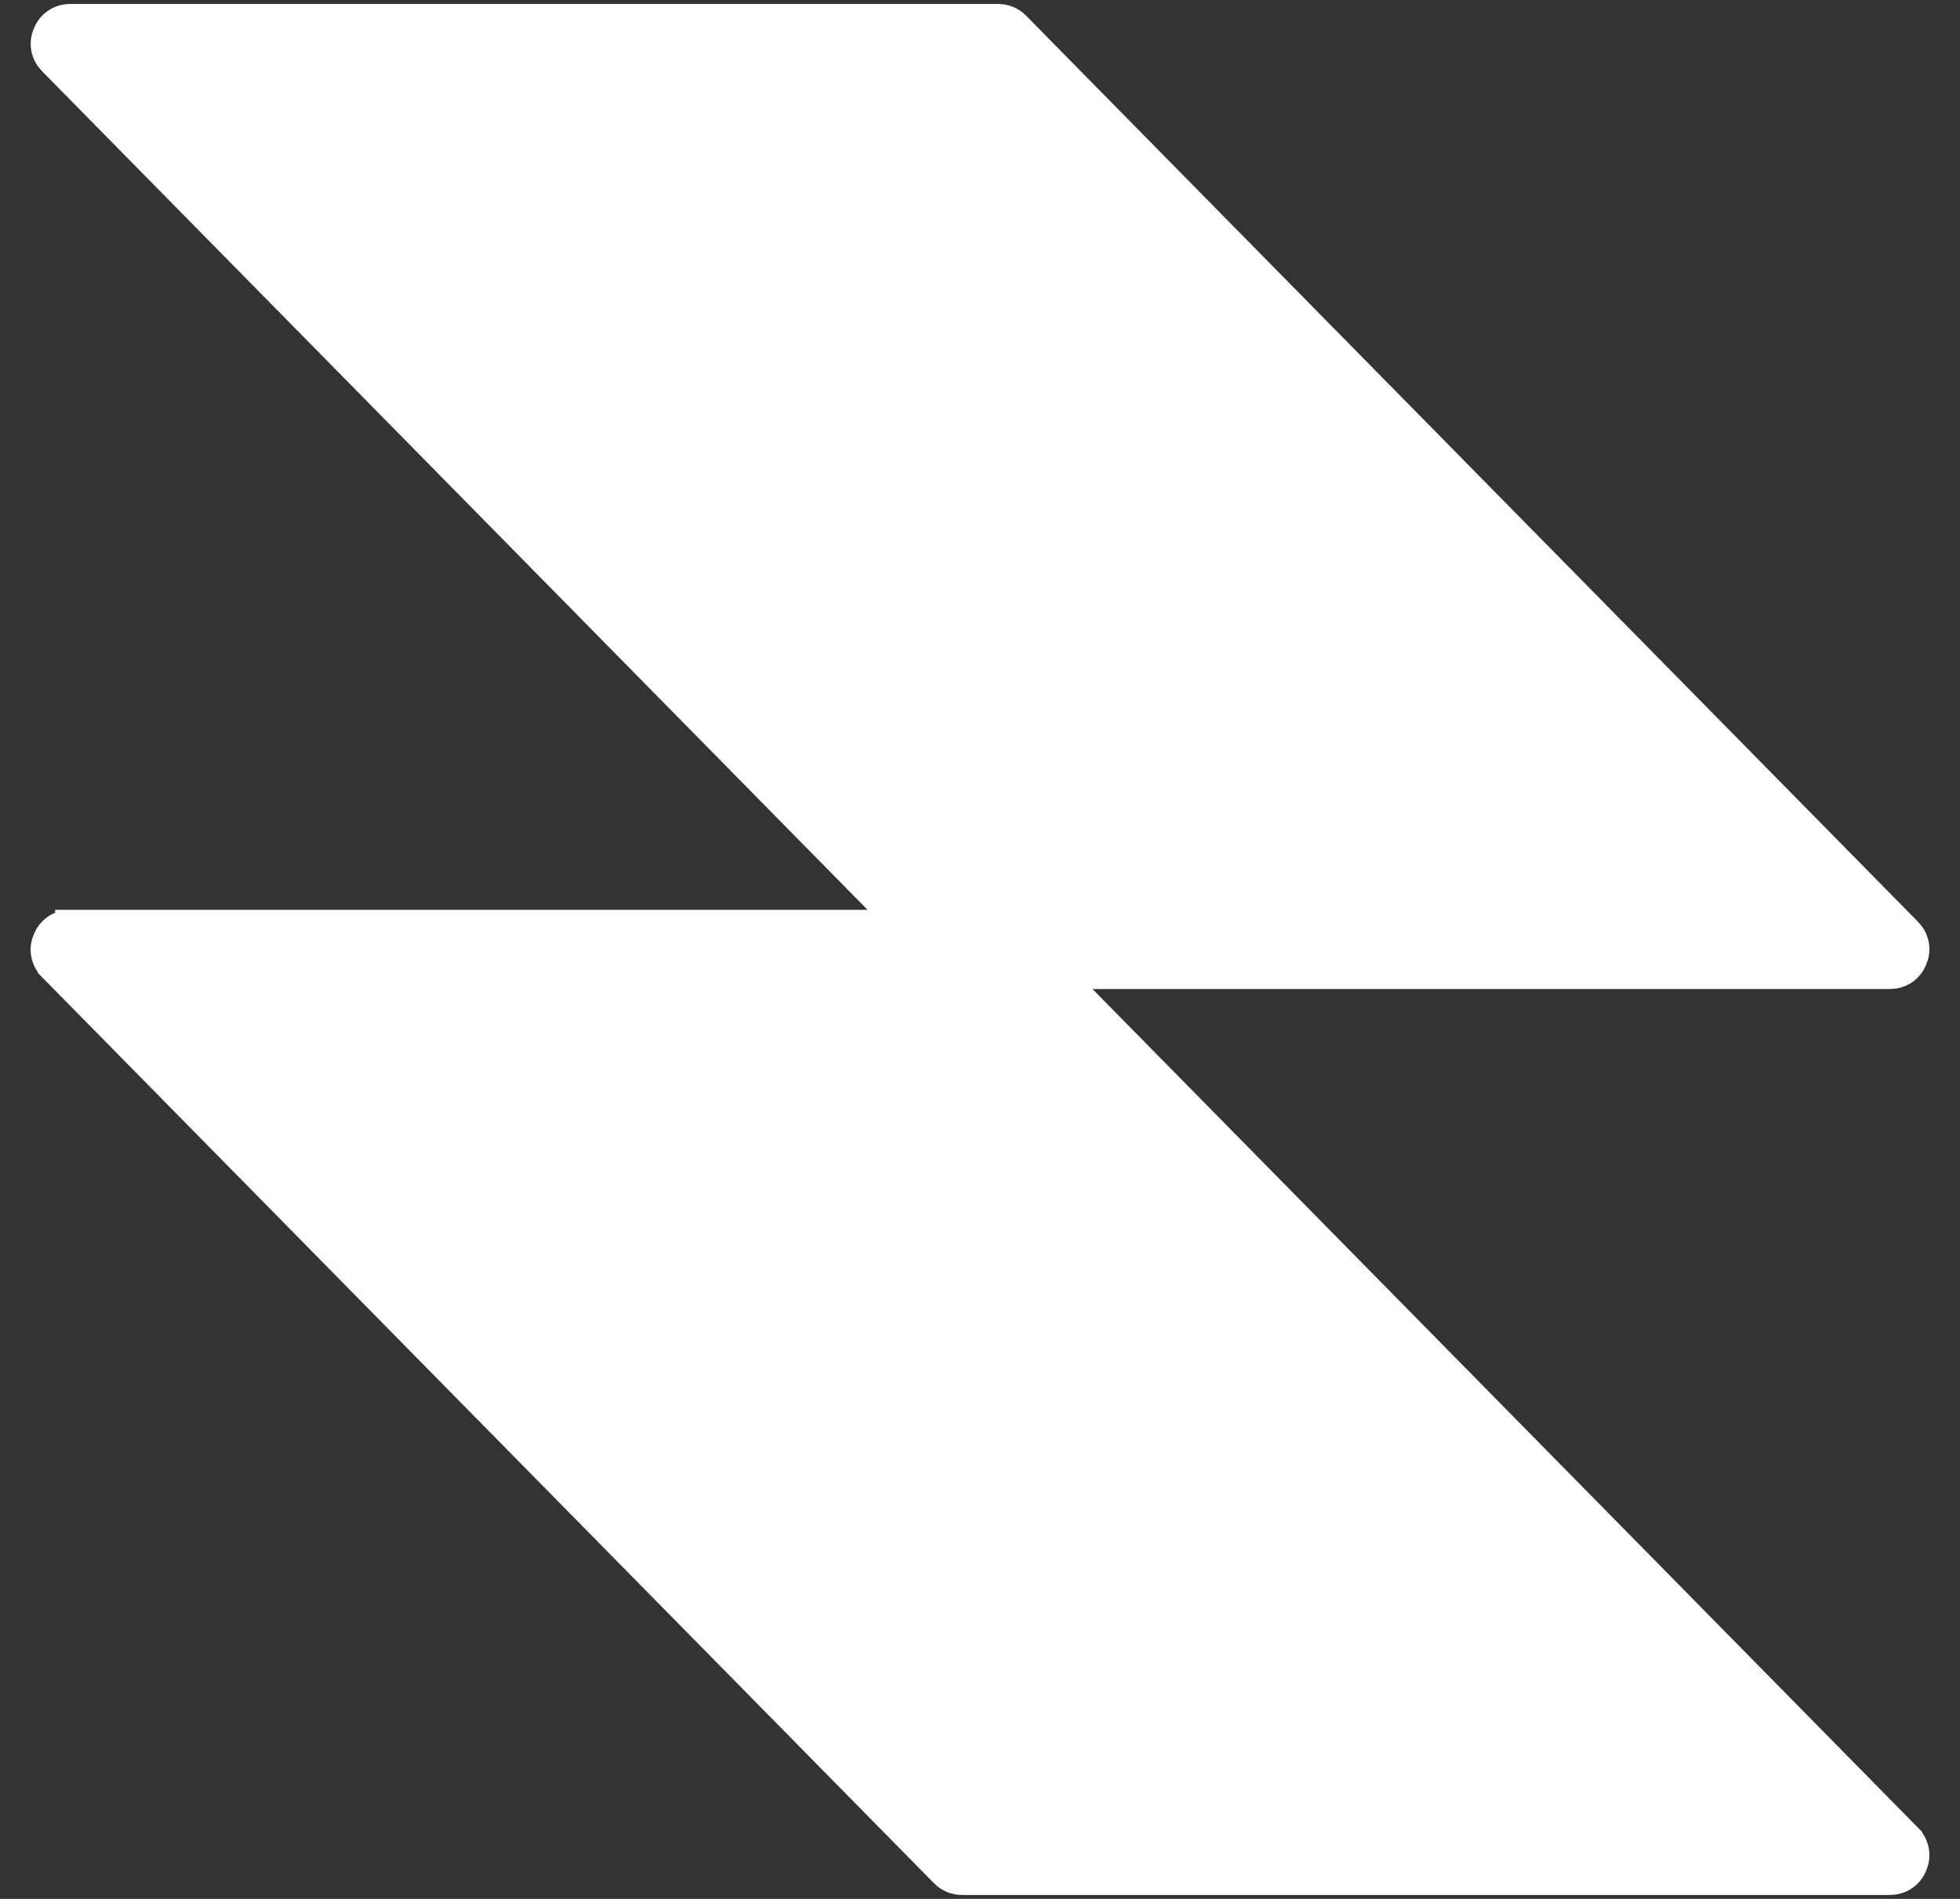 <svg width="64" height="62" viewBox="0 0 64 62" fill="none" xmlns="http://www.w3.org/2000/svg">
<rect x="0" y="0" width="64" height="62" fill="#333333" stroke="none"/>
<path d="M29.523 30.207L1.732 1.977L1.729 1.974L1.729 1.974C1.63 1.871 1.546 1.736 1.515 1.57C1.484 1.404 1.512 1.247 1.568 1.115C1.624 0.982 1.716 0.852 1.857 0.758C1.998 0.664 2.154 0.629 2.299 0.629H32.586C32.806 0.629 33.001 0.714 33.149 0.863L33.152 0.866L33.152 0.866L62.269 30.444L62.269 30.444C62.37 30.547 62.455 30.682 62.487 30.849C62.519 31.017 62.49 31.174 62.434 31.306C62.379 31.437 62.289 31.568 62.147 31.663C62.004 31.758 61.847 31.792 61.704 31.792H34.479L62.269 60.023L62.269 60.024C62.37 60.126 62.455 60.261 62.487 60.429C62.519 60.596 62.49 60.753 62.434 60.886C62.379 61.017 62.289 61.148 62.147 61.242C62.004 61.338 61.847 61.371 61.704 61.371H31.416C31.206 61.371 31.005 61.293 30.849 61.134C30.849 61.133 30.849 61.133 30.849 61.133L1.732 31.557L1.732 31.556C1.632 31.455 1.547 31.321 1.514 31.152C1.481 30.985 1.51 30.826 1.567 30.692C1.622 30.561 1.714 30.429 1.856 30.335C1.999 30.24 2.157 30.206 2.302 30.207M29.523 30.207H2.302M29.523 30.207L30.016 30.707M2.302 30.207C2.303 30.207 2.304 30.207 2.305 30.207L2.299 30.707V30.207H2.302Z" fill="white" stroke="white"/>
</svg>
